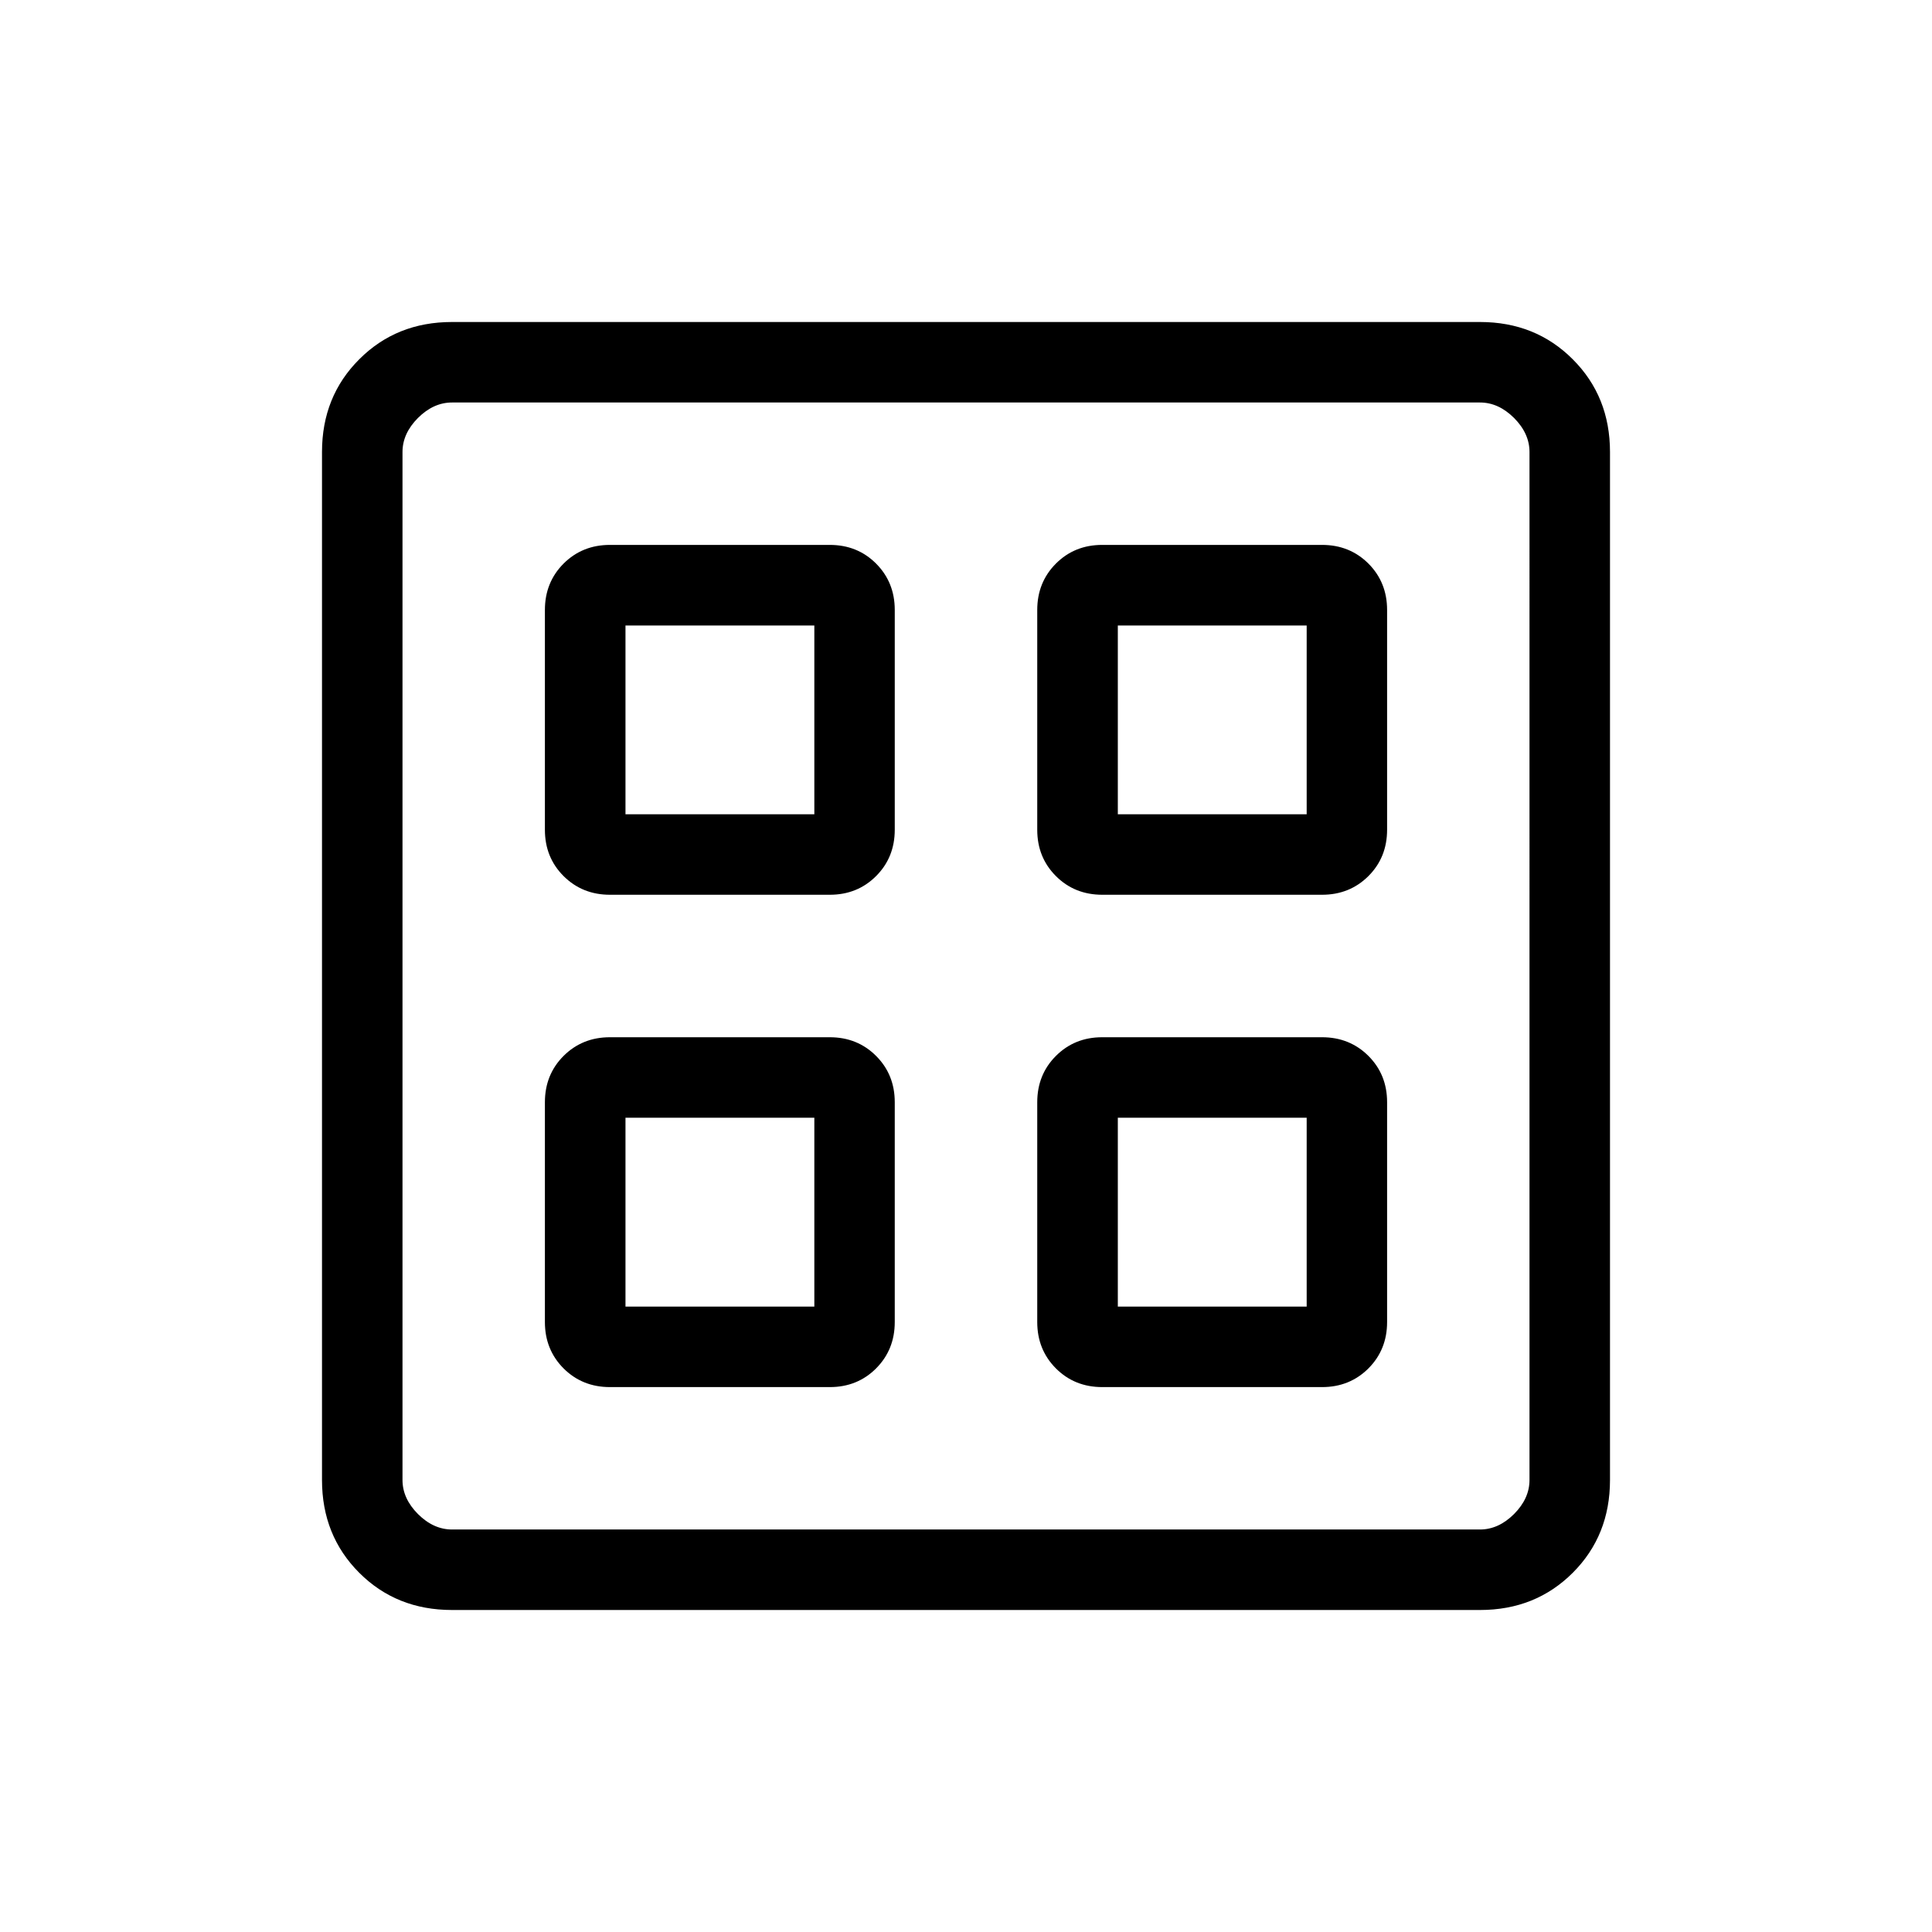 <svg xmlns="http://www.w3.org/2000/svg" width="1em" height="1em" viewBox="0 0 24 24"><path fill="currentColor" d="M10.308 11.115H7.577q-.343 0-.576-.232q-.232-.232-.232-.575V7.577q0-.343.232-.576q.233-.232.576-.232h2.73q.344 0 .576.232q.232.233.232.576v2.73q0 .344-.232.576q-.232.232-.575.232m0 6.116H7.577q-.343 0-.576-.232q-.232-.233-.232-.576v-2.73q0-.344.232-.576q.233-.232.576-.232h2.73q.344 0 .576.232q.232.232.232.575v2.731q0 .343-.232.576q-.232.232-.575.232m6.115-6.116h-2.73q-.344 0-.576-.232q-.232-.232-.232-.575V7.577q0-.343.232-.576q.232-.232.575-.232h2.731q.343 0 .576.232q.232.233.232.576v2.73q0 .344-.232.576q-.233.232-.576.232m0 6.116h-2.73q-.344 0-.576-.232q-.232-.233-.232-.576v-2.73q0-.344.232-.576q.232-.232.575-.232h2.731q.343 0 .576.232q.232.232.232.575v2.731q0 .343-.232.576q-.233.232-.576.232M7.77 10.115h2.346V7.77H7.77zm6.116 0h2.346V7.77h-2.346zM7.77 16.231h2.346v-2.346H7.77zm6.116 0h2.346v-2.346h-2.346zM5.615 20q-.69 0-1.152-.462Q4 19.075 4 18.385V5.615q0-.69.463-1.152Q4.925 4 5.615 4h12.77q.69 0 1.152.463q.463.462.463 1.152v12.77q0 .69-.462 1.152q-.463.463-1.153.463zm0-1h12.77q.23 0 .423-.192q.192-.193.192-.423V5.615q0-.23-.192-.423Q18.615 5 18.385 5H5.615q-.23 0-.423.192Q5 5.385 5 5.615v12.77q0 .23.192.423q.193.192.423.192"/></svg>